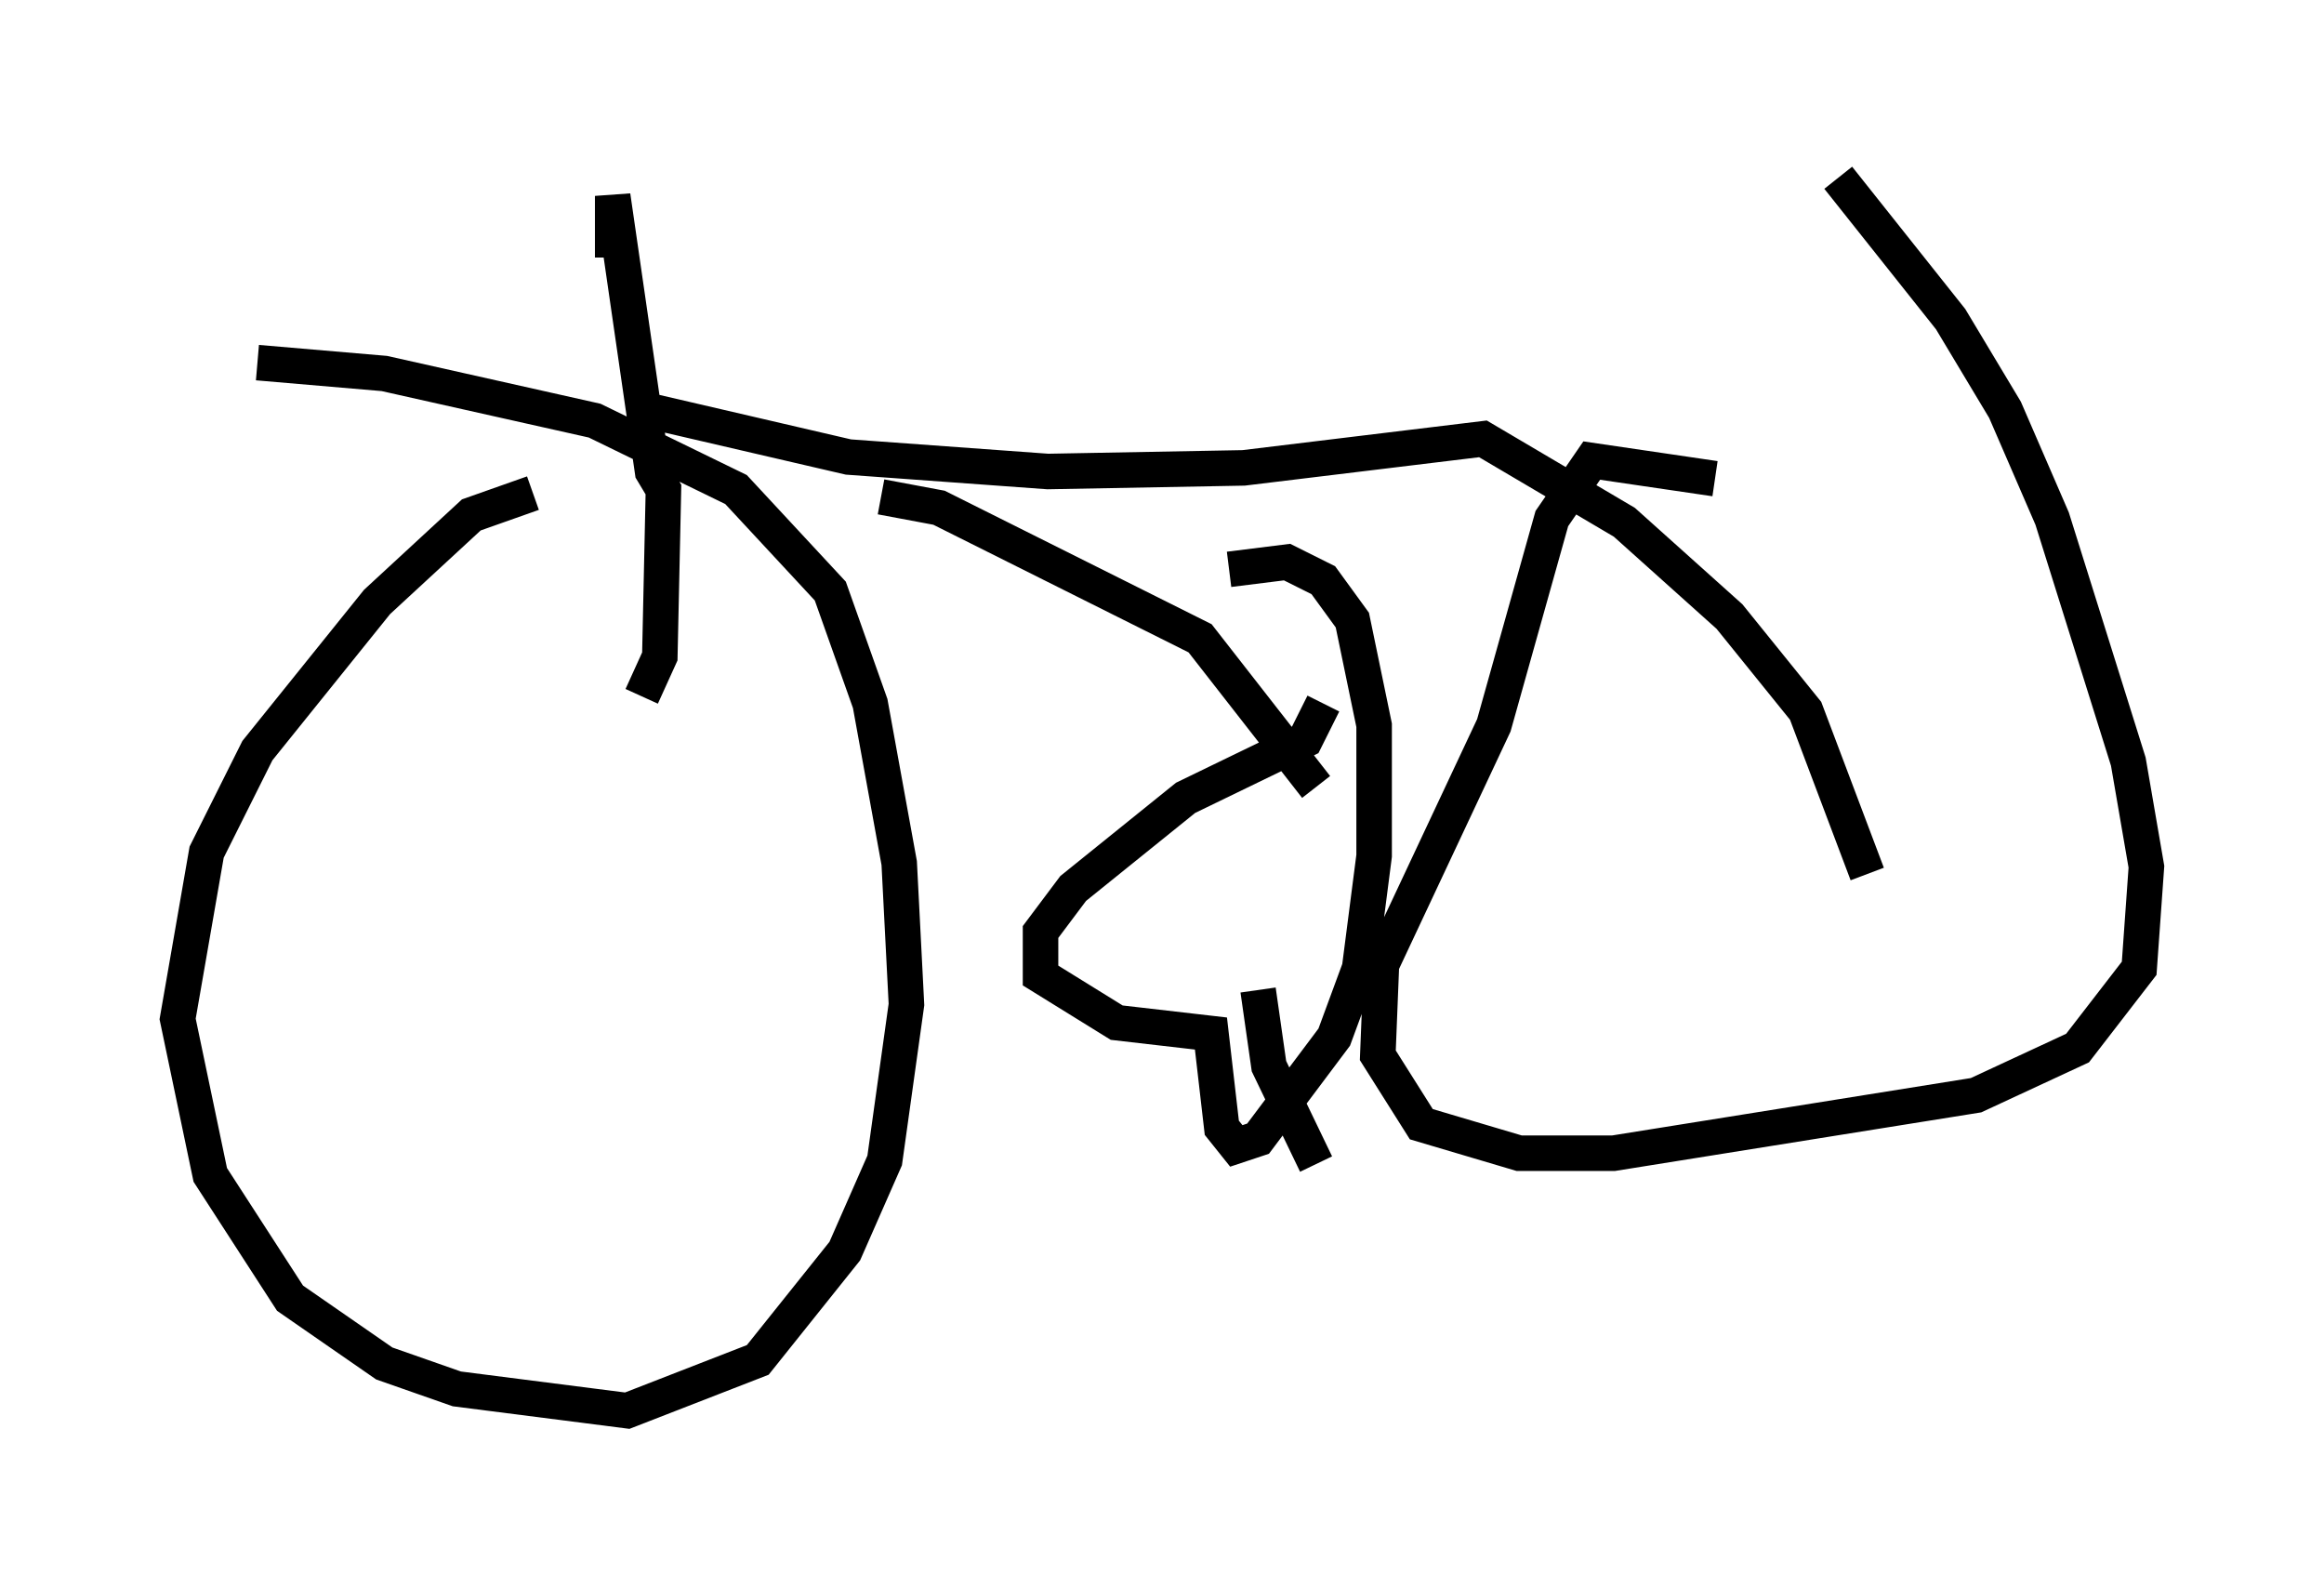 <?xml version="1.0" encoding="utf-8" ?>
<svg baseProfile="full" height="44.709" version="1.1" width="65.432" xmlns="http://www.w3.org/2000/svg" xmlns:ev="http://www.w3.org/2001/xml-events" xmlns:xlink="http://www.w3.org/1999/xlink"><defs /><rect fill="white" height="44.709" width="65.432" x="0" y="0" /><path d="M18.986, 14.29 m-3.981, -0.408 l-1.735, 0.613 -2.654, 2.45 l-3.369, 4.185 -1.429, 2.858 l-0.817, 4.696 0.919, 4.39 l2.246, 3.471 2.654, 1.838 l2.042, 0.715 4.798, 0.613 l3.675, -1.429 2.45, -3.063 l1.123, -2.552 0.613, -4.39 l-0.204, -3.981 -0.817, -4.492 l-1.123, -3.165 -2.654, -2.858 l-3.981, -1.94 -5.921, -1.327 l-3.573, -0.306 m41.038, 3.267 l-3.471, -0.51 -1.123, 1.633 l-1.633, 5.819 -3.165, 6.738 l-0.102, 2.552 1.225, 1.94 l2.756, 0.817 2.654, 0.0 l10.208, -1.633 2.858, -1.327 l1.735, -2.246 0.204, -2.858 l-0.51, -2.96 -2.144, -6.84 l-1.327, -3.063 -1.531, -2.552 l-3.165, -3.981 m-33.688, 14.598 l0.51, -1.123 0.102, -4.696 l-0.306, -0.51 -1.123, -7.758 l0.0, 1.735 m0.919, 4.288 l5.717, 1.327 5.615, 0.408 l5.513, -0.102 6.738, -0.817 l3.981, 2.348 2.96, 2.654 l2.144, 2.654 1.735, 4.594 m-27.767, -10.617 l1.633, 0.306 7.35, 3.675 l3.267, 4.185 m0.204, -2.348 l-0.51, 1.021 -3.369, 1.633 l-3.165, 2.552 -0.919, 1.225 l0.0, 1.225 2.144, 1.327 l2.654, 0.306 0.306, 2.654 l0.408, 0.51 0.613, -0.204 l2.144, -2.858 0.715, -1.94 l0.408, -3.165 0.0, -3.675 l-0.613, -2.96 -0.817, -1.123 l-1.021, -0.51 -1.633, 0.204 m0.817, 11.842 l0.306, 2.144 1.327, 2.756 " fill="none" stroke="black" stroke-width="1" /></svg>